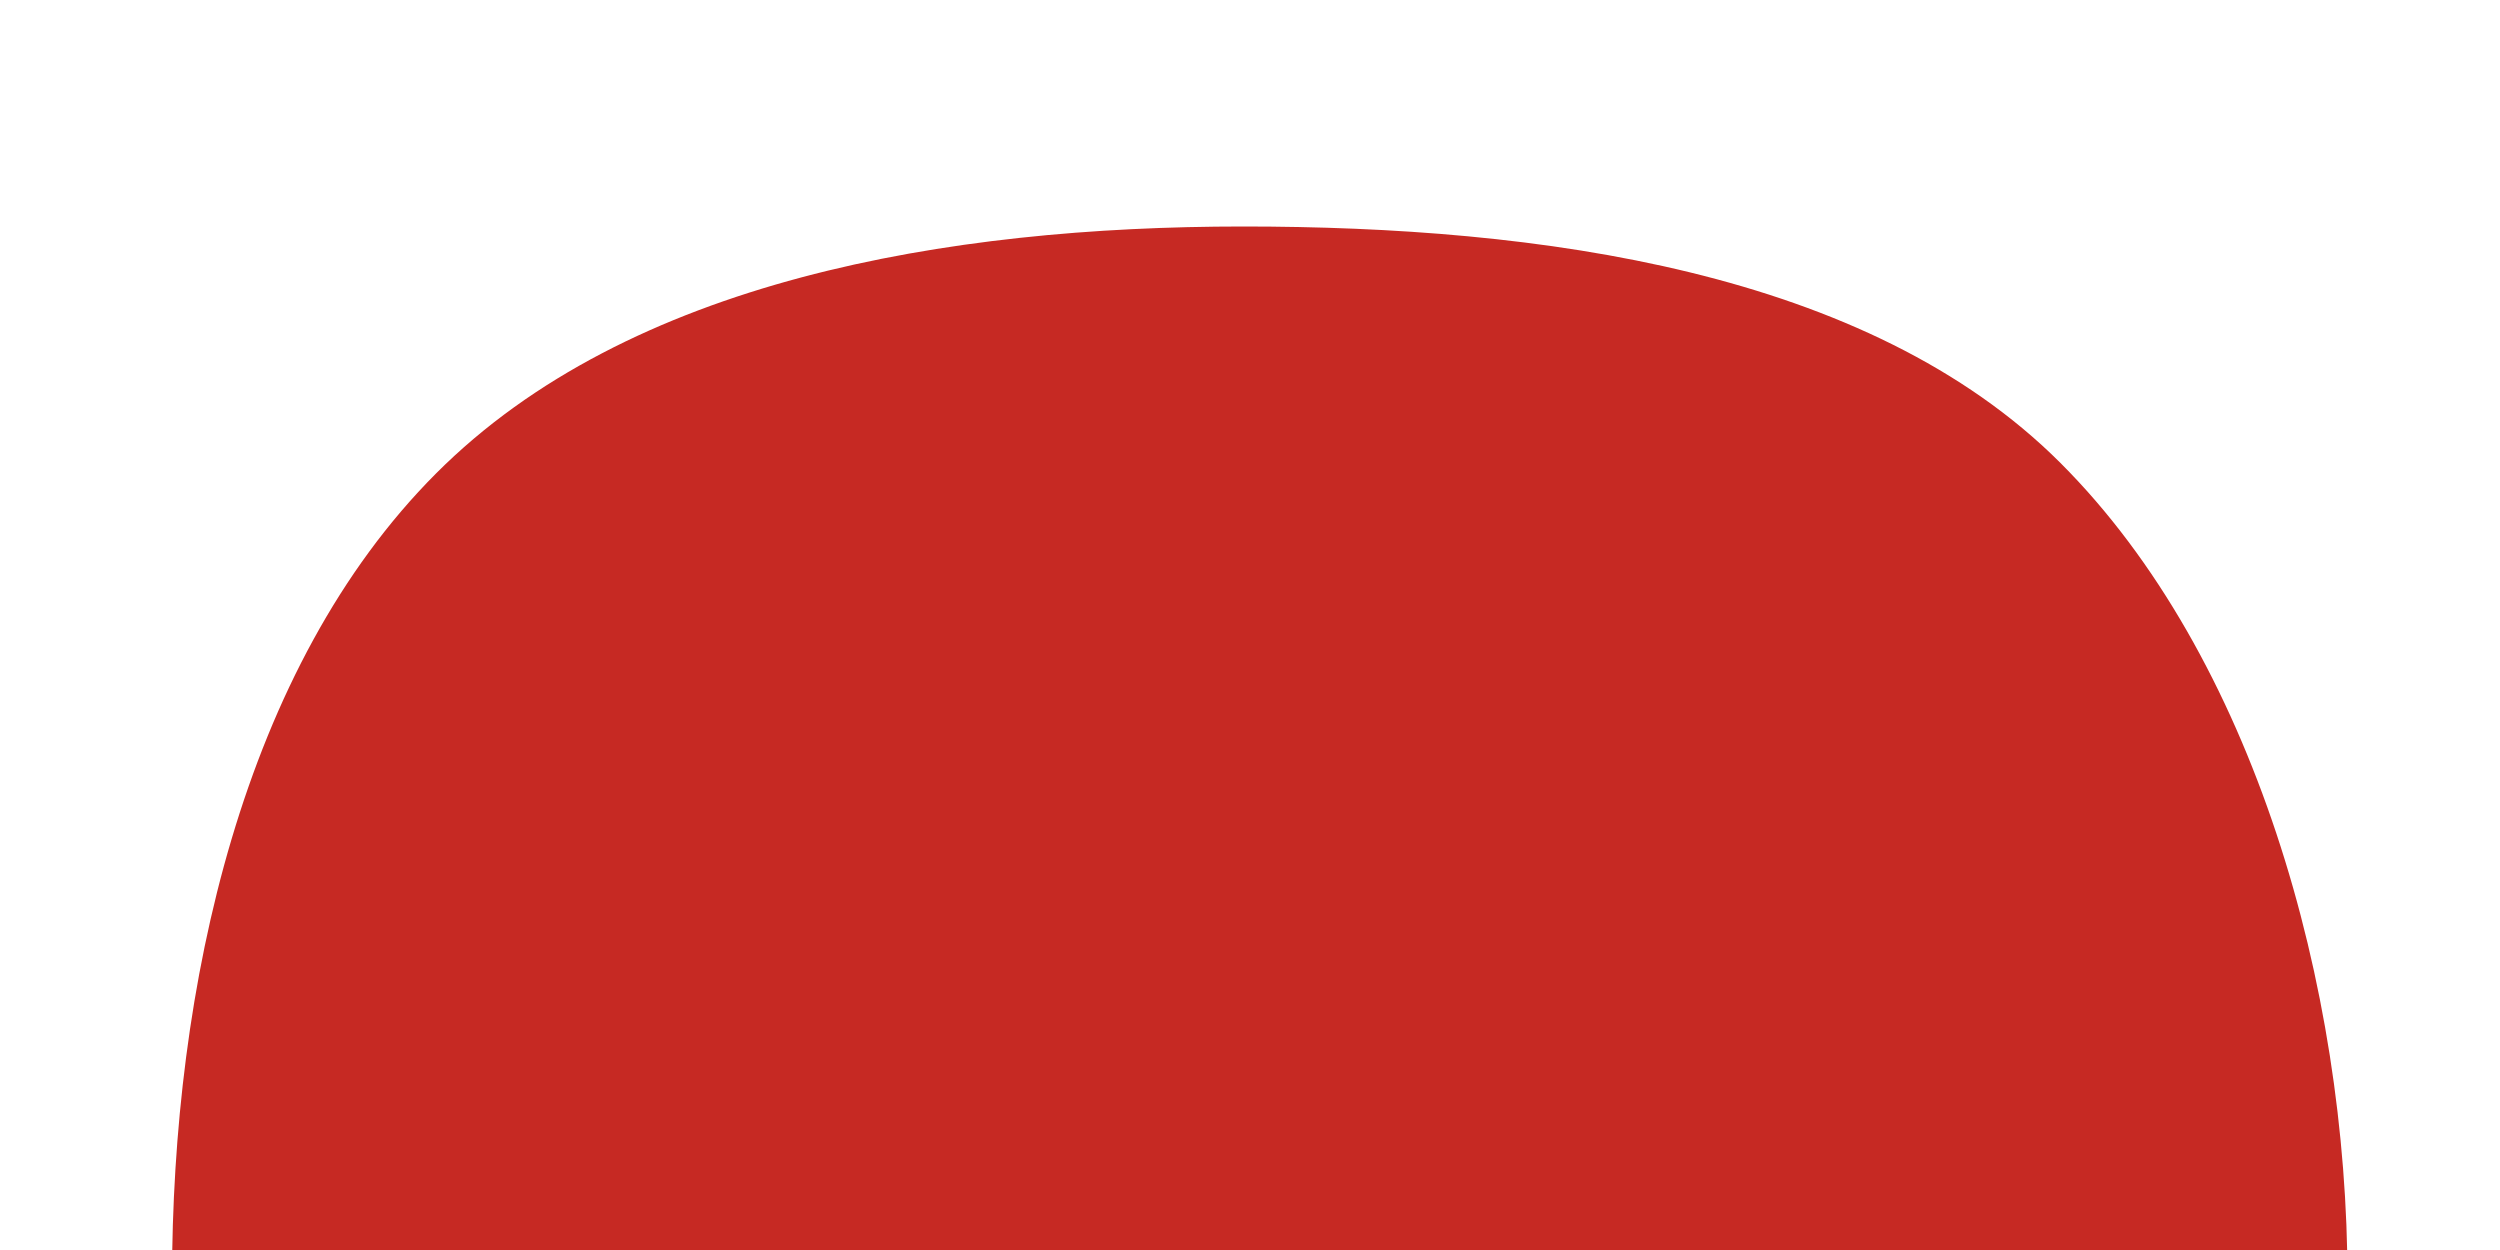 <?xml version="1.0" encoding="utf-8"?>
<!-- Generator: Adobe Illustrator 25.2.0, SVG Export Plug-In . SVG Version: 6.00 Build 0)  -->
<svg version="1.1" id="Layer_1" xmlns="http://www.w3.org/2000/svg" xmlns:xlink="http://www.w3.org/1999/xlink" x="0px" y="0px"
	 viewBox="0 0 500 250" style="enable-background:new 0 0 500 250;" xml:space="preserve">
<style type="text/css">
	.st0{fill:#C62923;}
</style>
<g>
	<path class="st0" d="M34.4,256.1c0-59,14.2-122.7,52.8-161.4s102.4-49.4,161.4-49.4S373.5,54,412.1,92.6s57.4,104.5,57.4,163.5
		s-32.4,111.2-71.1,149.8S307.6,475,248.7,475s-107.3-34.3-145.9-73S34.4,315.1,34.4,256.1z"/>
</g>
</svg>
